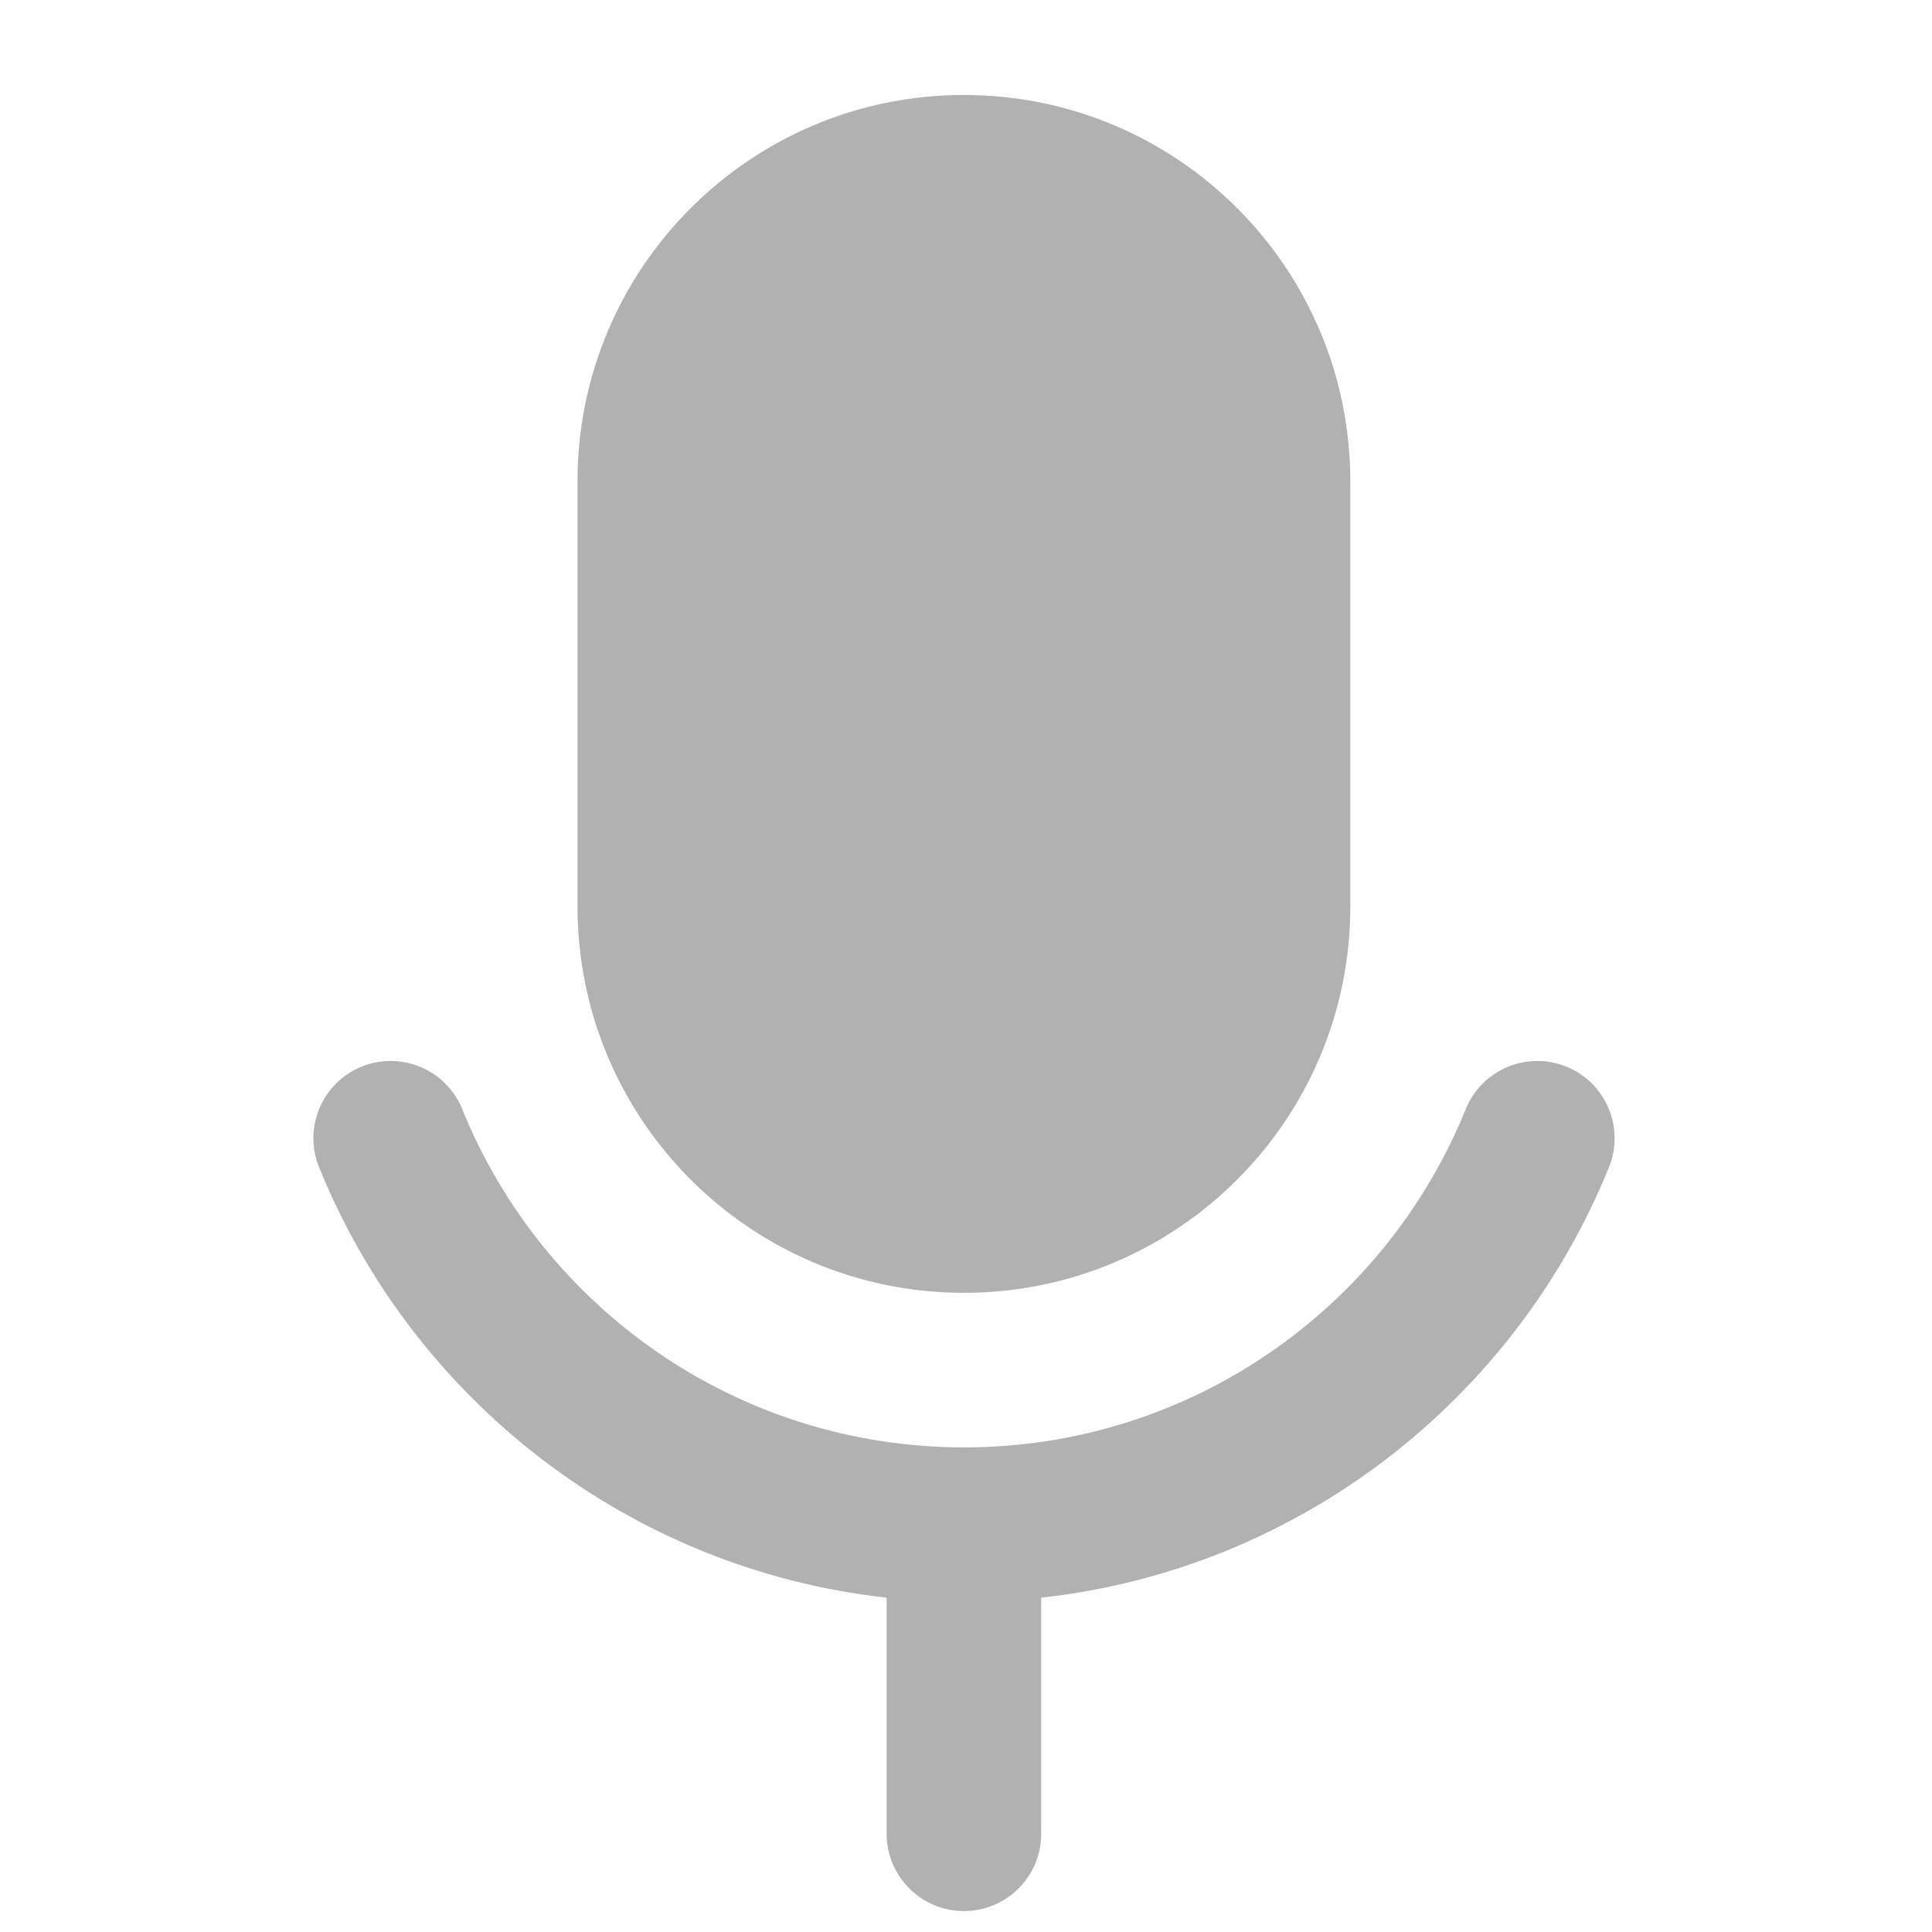<svg width="25" height="25" viewBox="0 0 25 25" fill="none" xmlns="http://www.w3.org/2000/svg">
<g clip-path="url(#clip0_12_202)">
<path d="M7.473 6.229C7.473 3.467 9.712 1.229 12.473 1.229C15.235 1.229 17.473 3.467 17.473 6.229V11.729C17.473 14.49 15.235 16.729 12.473 16.729C9.712 16.729 7.473 14.49 7.473 11.729V6.229Z" fill="#B1B1B1"/>
<path d="M12.479 18.729C12.477 18.729 12.475 18.729 12.473 18.729C12.471 18.729 12.469 18.729 12.467 18.729C9.534 18.726 7.021 16.919 5.982 14.354C5.775 13.842 5.192 13.595 4.68 13.802C4.168 14.009 3.921 14.592 4.129 15.104C5.344 18.105 8.132 20.304 11.473 20.674V23.729C11.473 24.281 11.921 24.729 12.473 24.729C13.026 24.729 13.473 24.281 13.473 23.729V20.674C16.815 20.305 19.604 18.106 20.82 15.104C21.027 14.592 20.78 14.009 20.268 13.802C19.756 13.595 19.173 13.842 18.966 14.354C17.927 16.919 15.413 18.727 12.479 18.729Z" fill="#B1B1B1"/>
</g>
<defs>
<clipPath id="clip0_12_202">
<rect width="24" height="24" fill="white" transform="translate(0.473 0.729)"/>
</clipPath>
</defs>
</svg>
